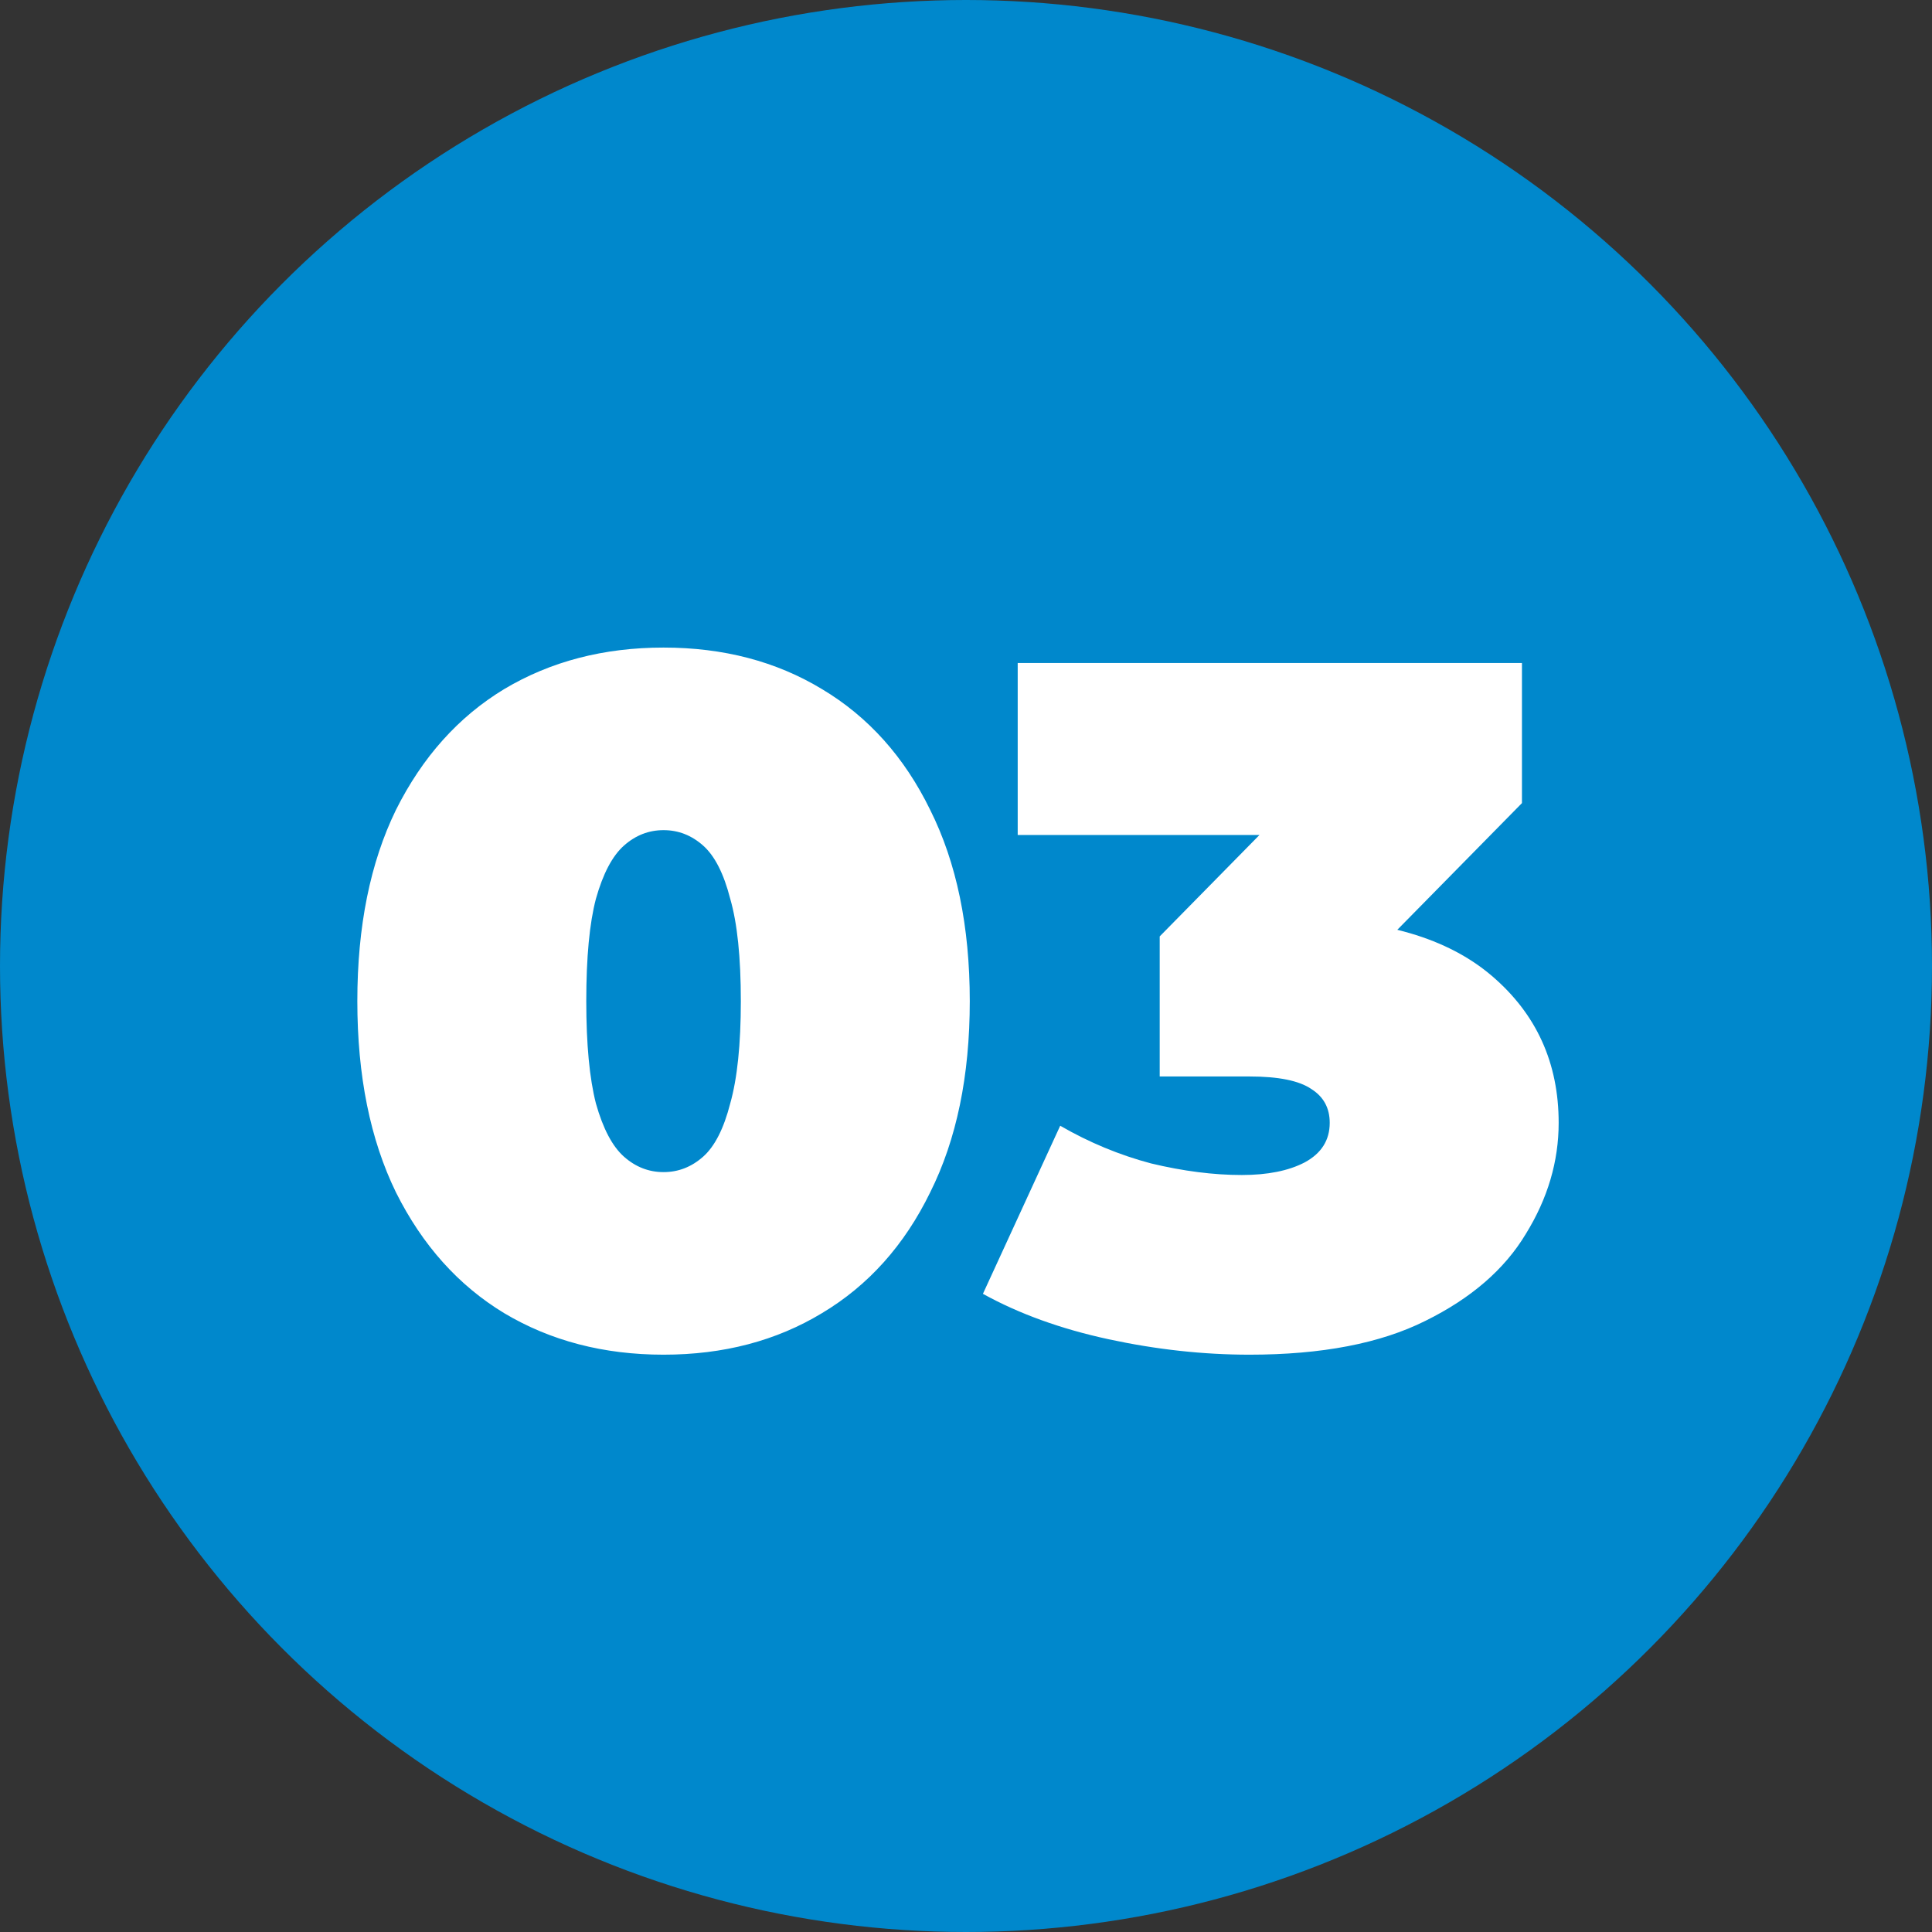 <svg width="88" height="88" viewBox="0 0 88 88" fill="none" xmlns="http://www.w3.org/2000/svg">
<rect x="0" y="0" width="88" height="88" fill="#333333" stroke="none"/>
<circle cx="44" cy="44" r="44" fill="#0088CC"/>
<path d="M30.224 61.704C27.496 61.704 25.076 61.073 22.964 59.812C20.881 58.551 19.239 56.717 18.036 54.312C16.863 51.907 16.276 49.003 16.276 45.6C16.276 42.197 16.863 39.293 18.036 36.888C19.239 34.483 20.881 32.649 22.964 31.388C25.076 30.127 27.496 29.496 30.224 29.496C32.952 29.496 35.357 30.127 37.44 31.388C39.552 32.649 41.195 34.483 42.368 36.888C43.571 39.293 44.172 42.197 44.172 45.6C44.172 49.003 43.571 51.907 42.368 54.312C41.195 56.717 39.552 58.551 37.44 59.812C35.357 61.073 32.952 61.704 30.224 61.704ZM30.224 53.388C30.899 53.388 31.5 53.153 32.028 52.684C32.556 52.215 32.967 51.408 33.26 50.264C33.583 49.12 33.744 47.565 33.744 45.6C33.744 43.605 33.583 42.051 33.26 40.936C32.967 39.792 32.556 38.985 32.028 38.516C31.5 38.047 30.899 37.812 30.224 37.812C29.549 37.812 28.948 38.047 28.42 38.516C27.892 38.985 27.467 39.792 27.144 40.936C26.851 42.051 26.704 43.605 26.704 45.6C26.704 47.565 26.851 49.12 27.144 50.264C27.467 51.408 27.892 52.215 28.42 52.684C28.948 53.153 29.549 53.388 30.224 53.388ZM56.915 61.704C54.803 61.704 52.662 61.469 50.491 61C48.321 60.531 46.414 59.841 44.771 58.932L48.291 51.276C49.611 52.039 50.99 52.611 52.427 52.992C53.894 53.344 55.273 53.52 56.563 53.52C57.736 53.52 58.69 53.329 59.423 52.948C60.186 52.537 60.567 51.936 60.567 51.144C60.567 50.469 60.288 49.956 59.731 49.604C59.174 49.223 58.235 49.032 56.915 49.032H52.823V42.652L60.787 34.556L61.711 38.032H46.355V30.2H69.323V36.58L61.359 44.676L56.387 41.86H59.115C62.987 41.86 65.935 42.725 67.959 44.456C69.983 46.187 70.995 48.416 70.995 51.144C70.995 52.904 70.496 54.591 69.499 56.204C68.531 57.817 67.006 59.137 64.923 60.164C62.87 61.191 60.2 61.704 56.915 61.704Z" fill="white"/>
</svg>
